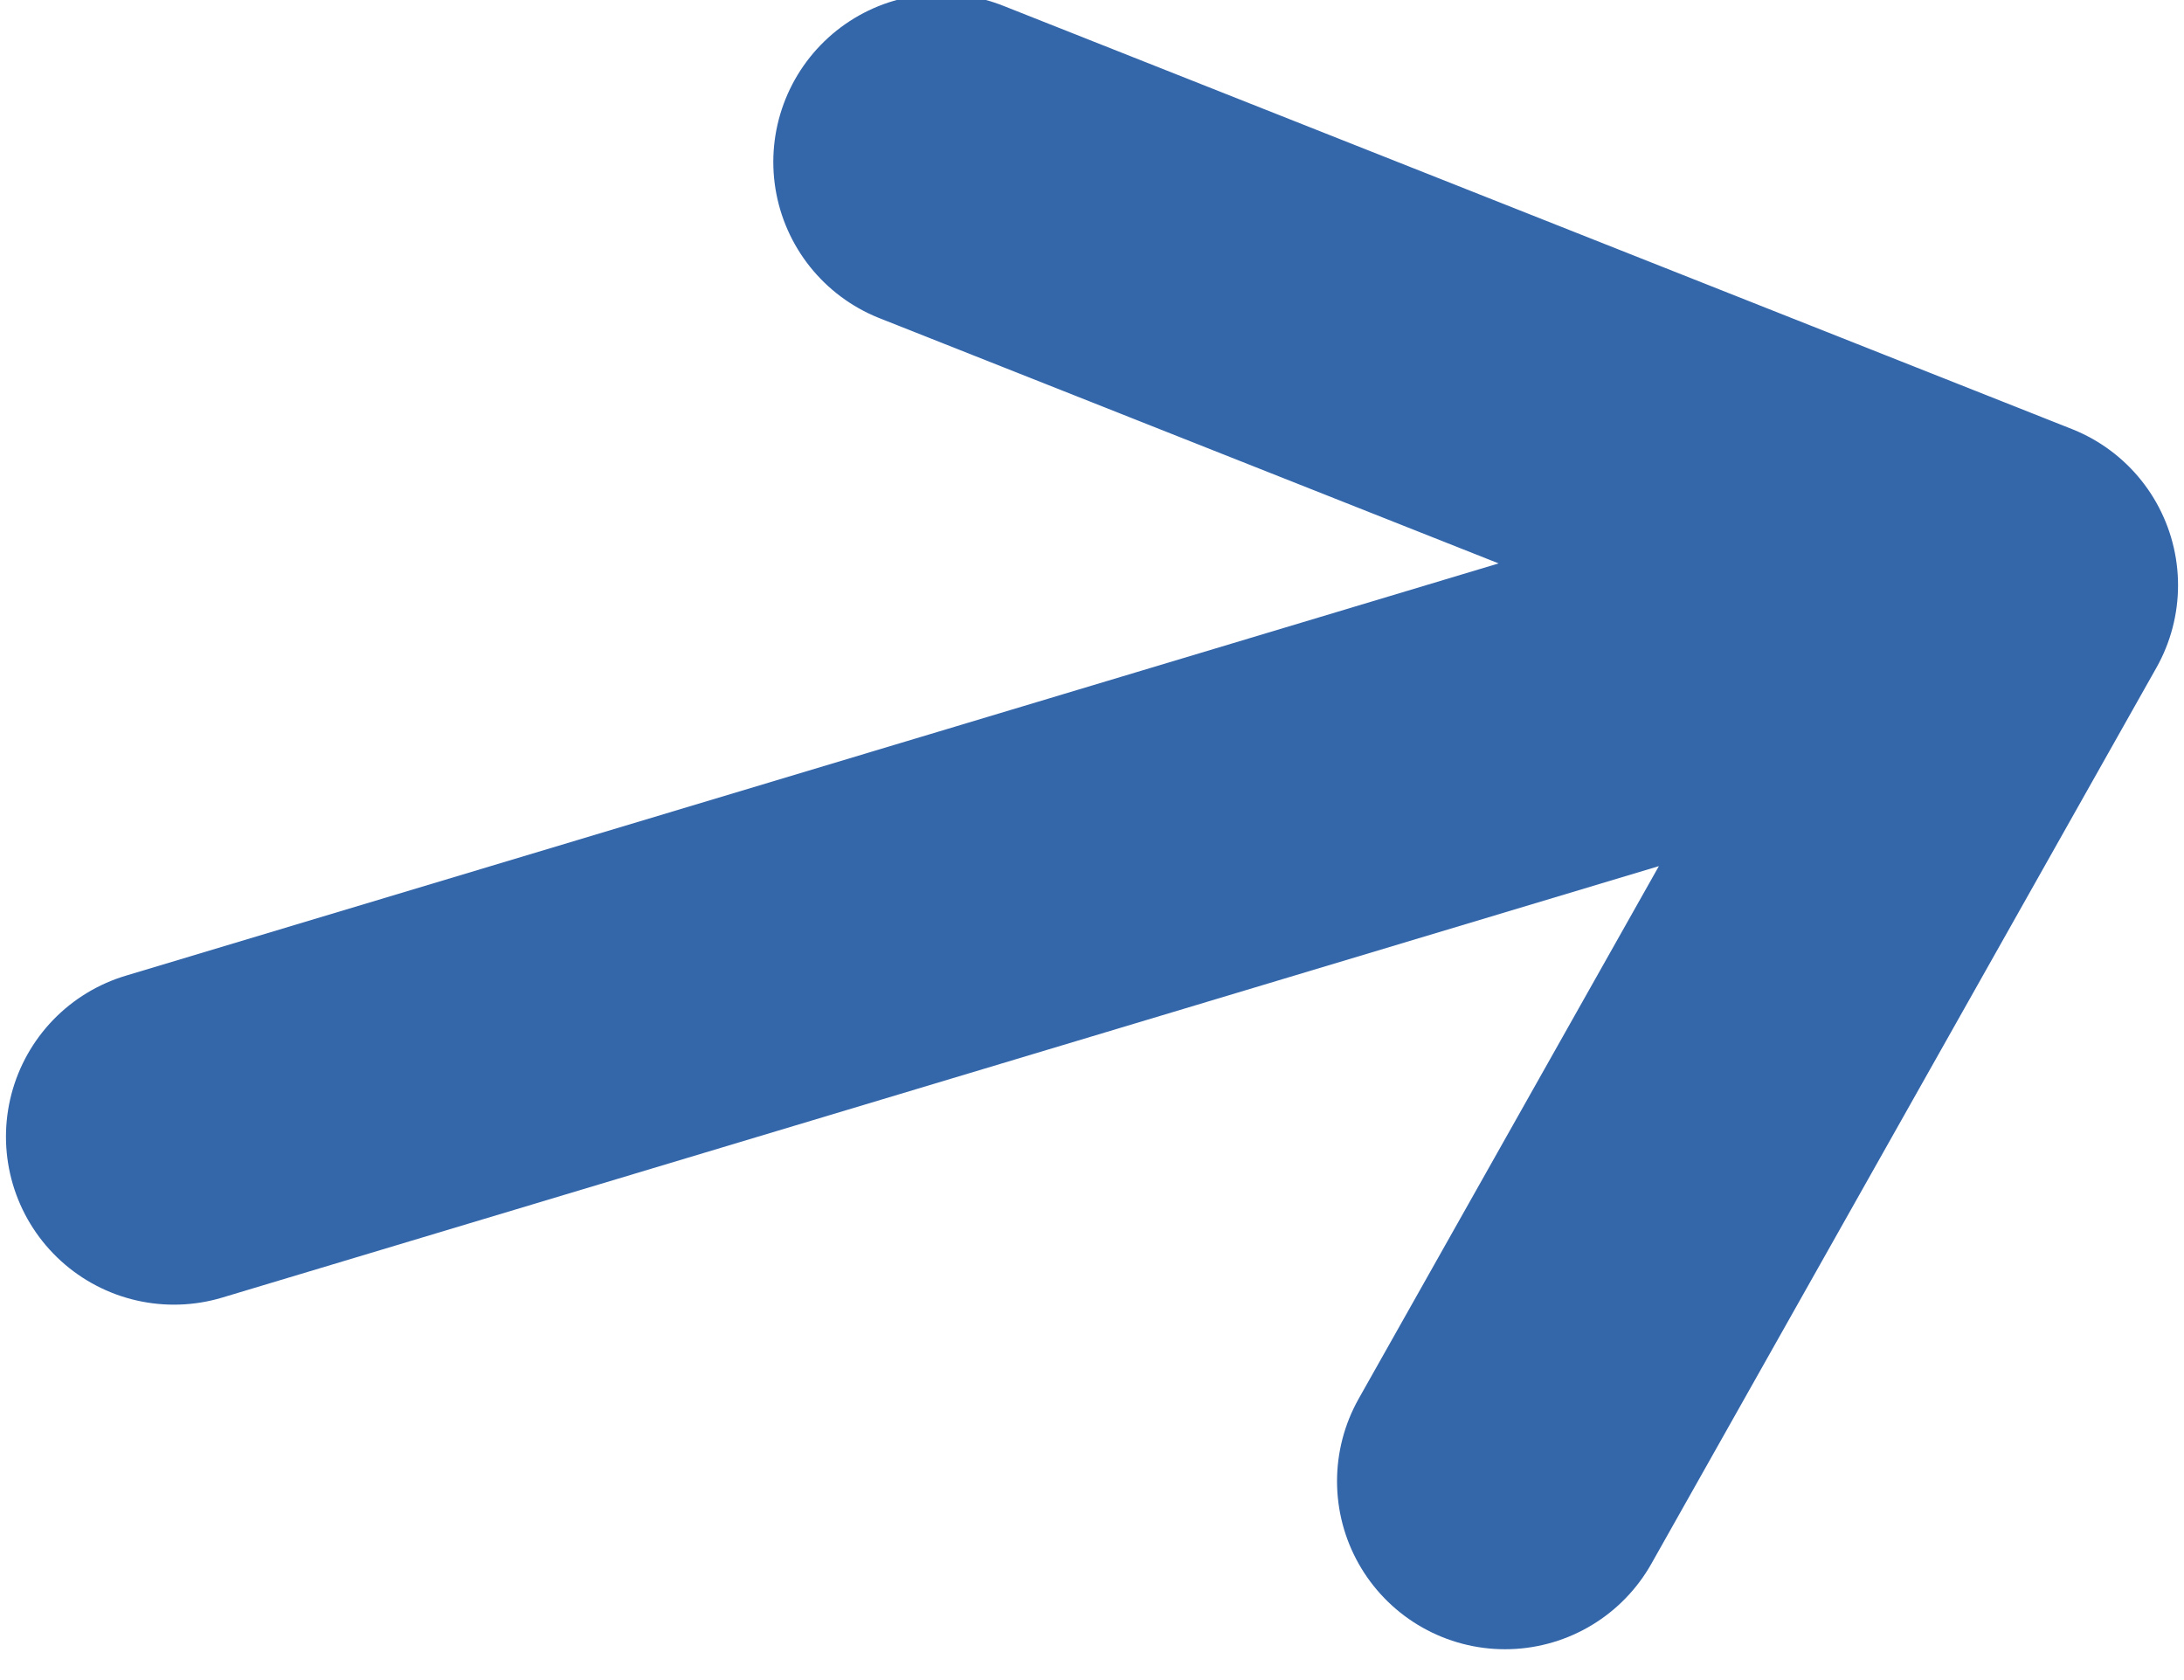 <svg width="26" height="20" viewBox="0 0 26 20" fill="none" xmlns="http://www.w3.org/2000/svg">
<path d="M23.929 6.967L2.071 13.531M23.929 6.967L17.917 17.633M23.929 6.967L11.206 1.928" stroke="#3466AA" stroke-width="4" stroke-linecap="round" stroke-linejoin="round"/>
</svg>
